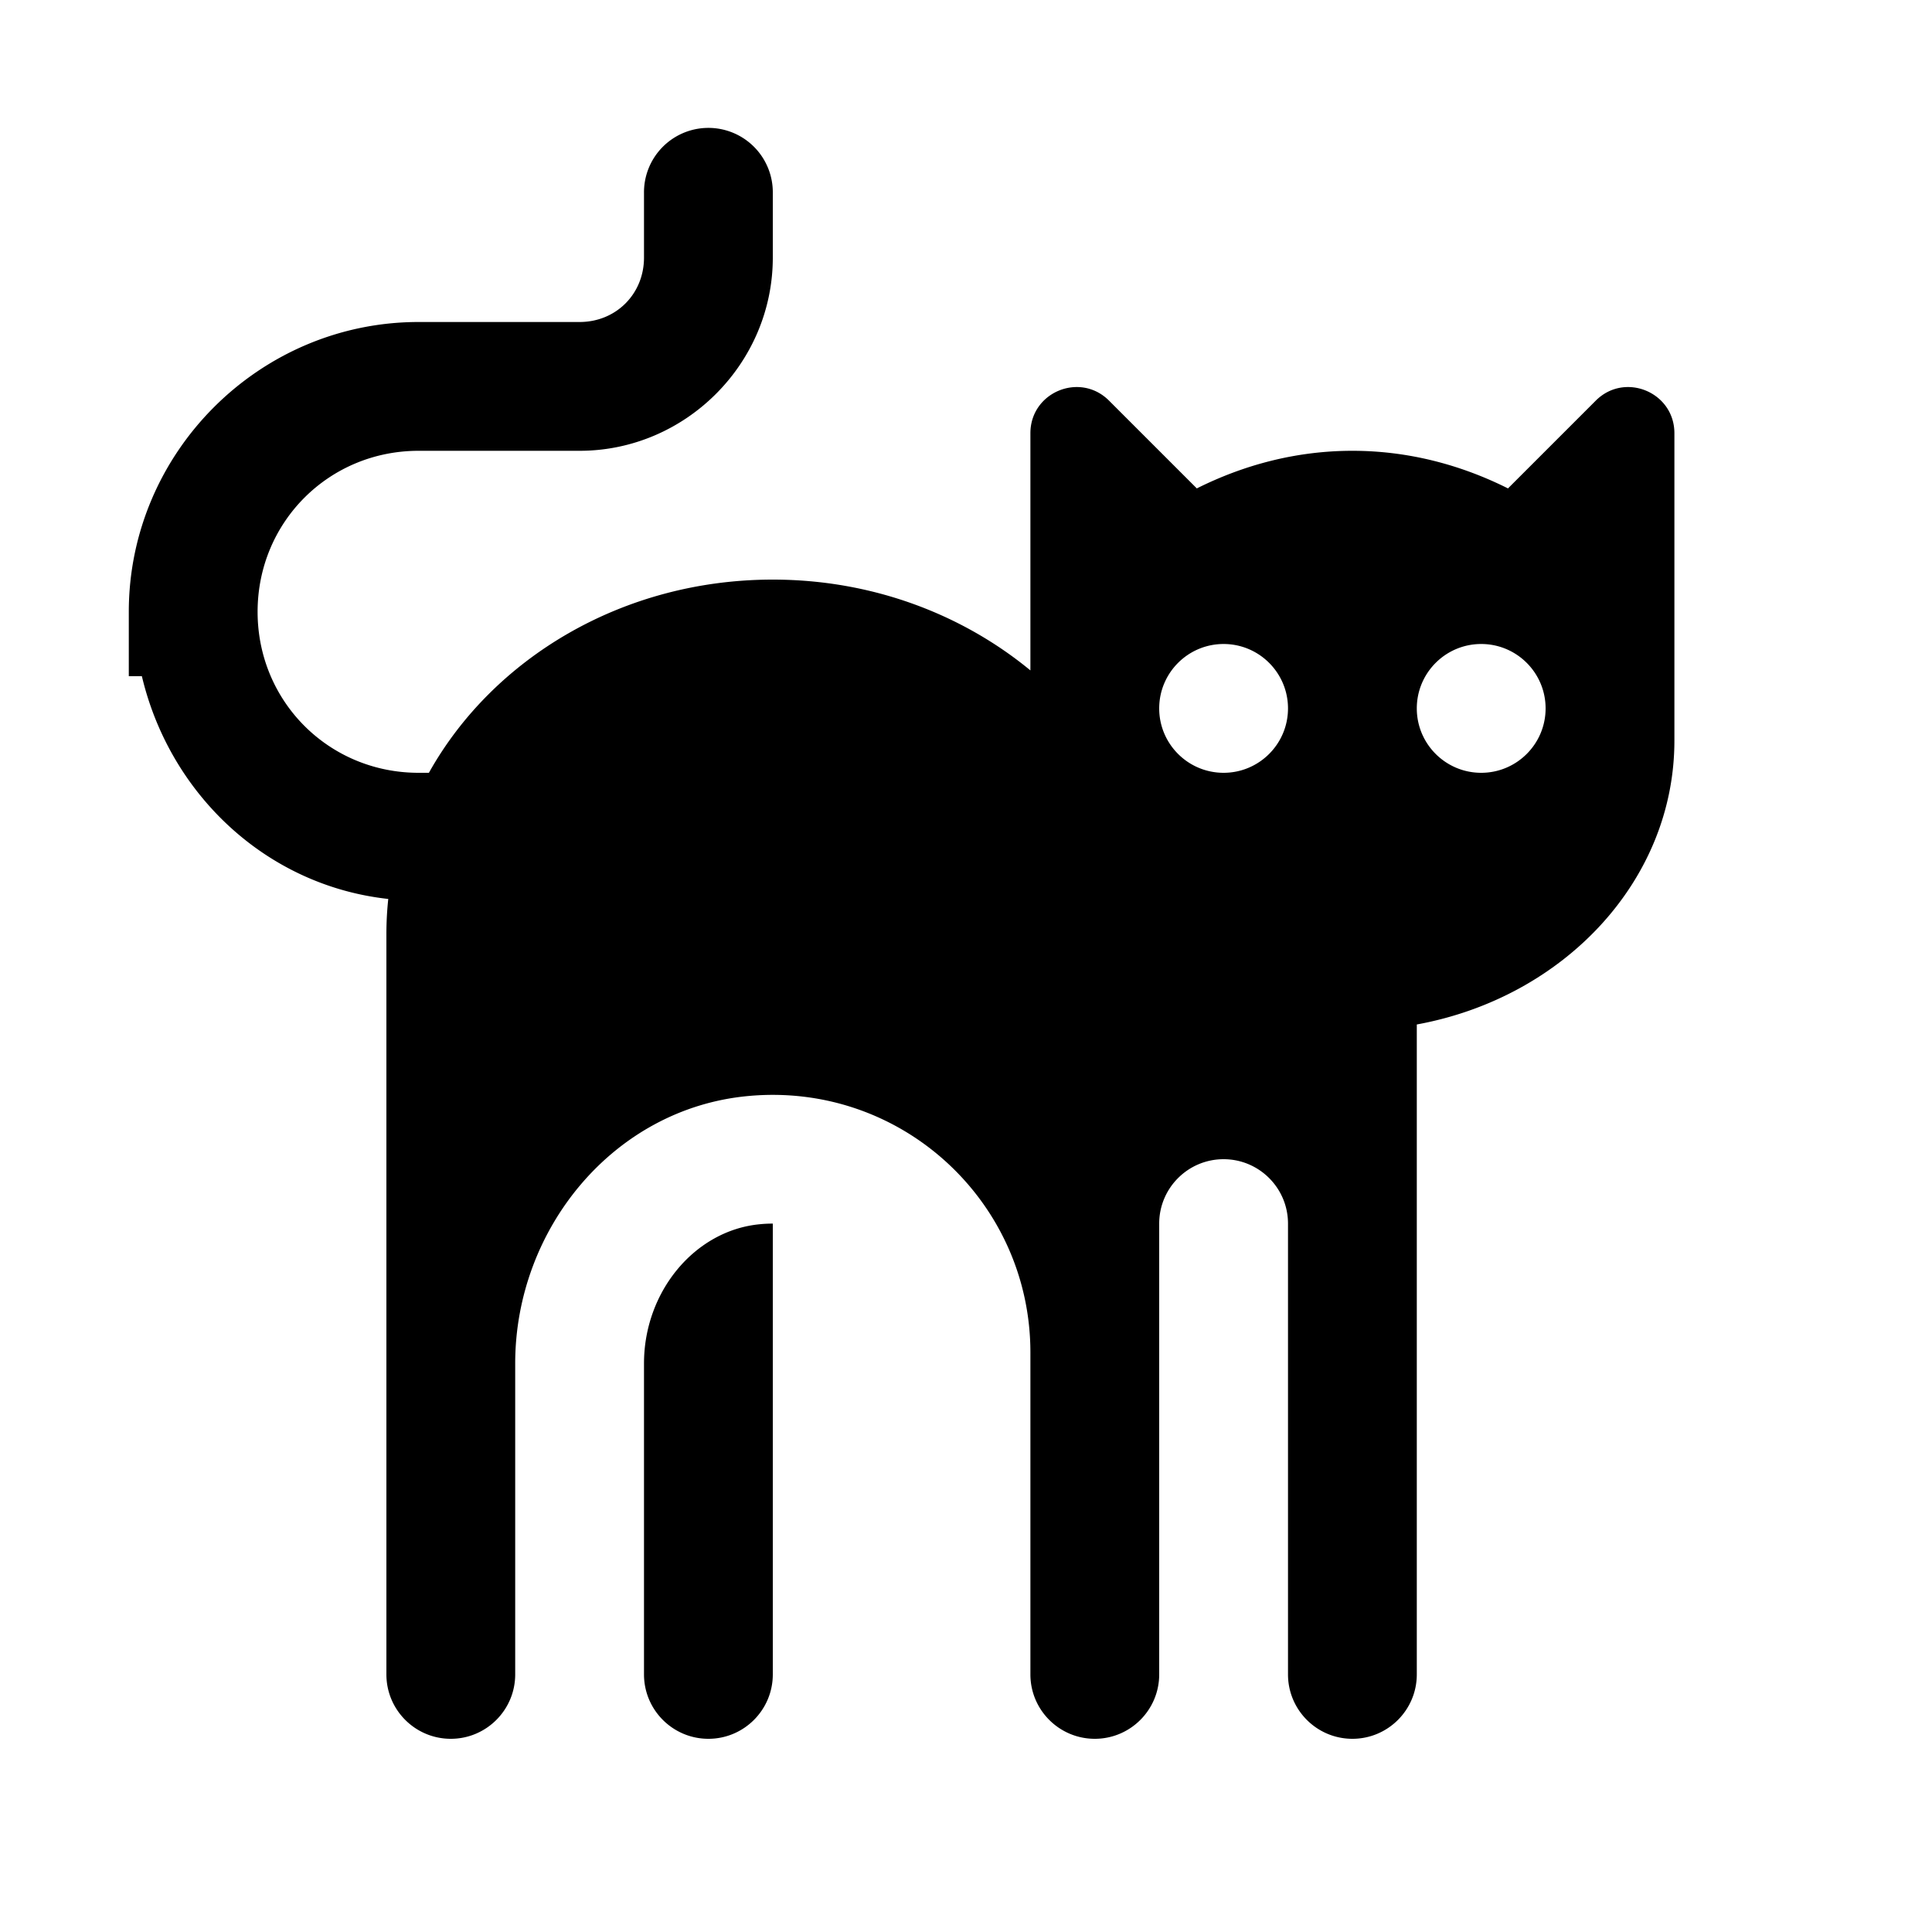 <svg fill="#000000" xmlns="http://www.w3.org/2000/svg"  viewBox="0 0 30 30" width="30px" height="30px"><path d="M 10.984 1.986 A 1 1 0 0 0 10 3 L 10 4 C 10 4.565 9.565 5 9 5 L 6.5 5 C 4.027 5 2 7.027 2 9.5 L 2 10.5 L 2.203 10.5 C 2.637 12.331 4.133 13.751 6.029 13.959 C 6.01 14.137 6 14.317 6 14.5 L 6 26 C 6 26.552 6.448 27 7 27 C 7.552 27 8 26.552 8 26 L 8 21.172 C 8 19.083 9.527 17.218 11.607 17.02 C 13.993 16.792 16 18.661 16 21 L 16 26 C 16 26.552 16.448 27 17 27 C 17.552 27 18 26.552 18 26 L 18 19 C 18 18.448 18.448 18 19 18 C 19.552 18 20 18.448 20 19 L 20 26 C 20 26.552 20.448 27 21 27 C 21.552 27 22 26.552 22 26 L 22 15.908 C 24.282 15.491 26 13.677 26 11.5 L 26 6.727 C 26 6.09 25.23 5.77 24.779 6.221 L 23.416 7.584 C 22.697 7.224 21.881 7 21 7 C 20.119 7 19.303 7.224 18.584 7.584 L 17.221 6.221 C 16.77 5.77 16 6.09 16 6.727 L 16 10.41 C 14.939 9.536 13.54 9 12 9 C 9.669 9 7.654 10.221 6.66 12 L 6.5 12 C 5.107 12 4 10.893 4 9.5 C 4 8.107 5.107 7 6.5 7 L 9 7 C 10.645 7 12 5.645 12 4 L 12 3 A 1 1 0 0 0 10.984 1.986 z M 19 10 C 19.552 10 20 10.448 20 11 C 20 11.552 19.552 12 19 12 C 18.448 12 18 11.552 18 11 C 18 10.448 18.448 10 19 10 z M 23 10 C 23.552 10 24 10.448 24 11 C 24 11.552 23.552 12 23 12 C 22.448 12 22 11.552 22 11 C 22 10.448 22.448 10 23 10 z M 12 19 C 11.933 19 11.865 19.003 11.797 19.01 C 10.789 19.106 10 20.056 10 21.172 L 10 26 C 10 26.552 10.448 27 11 27 C 11.552 27 12 26.552 12 26 L 12 19 z"/></svg>